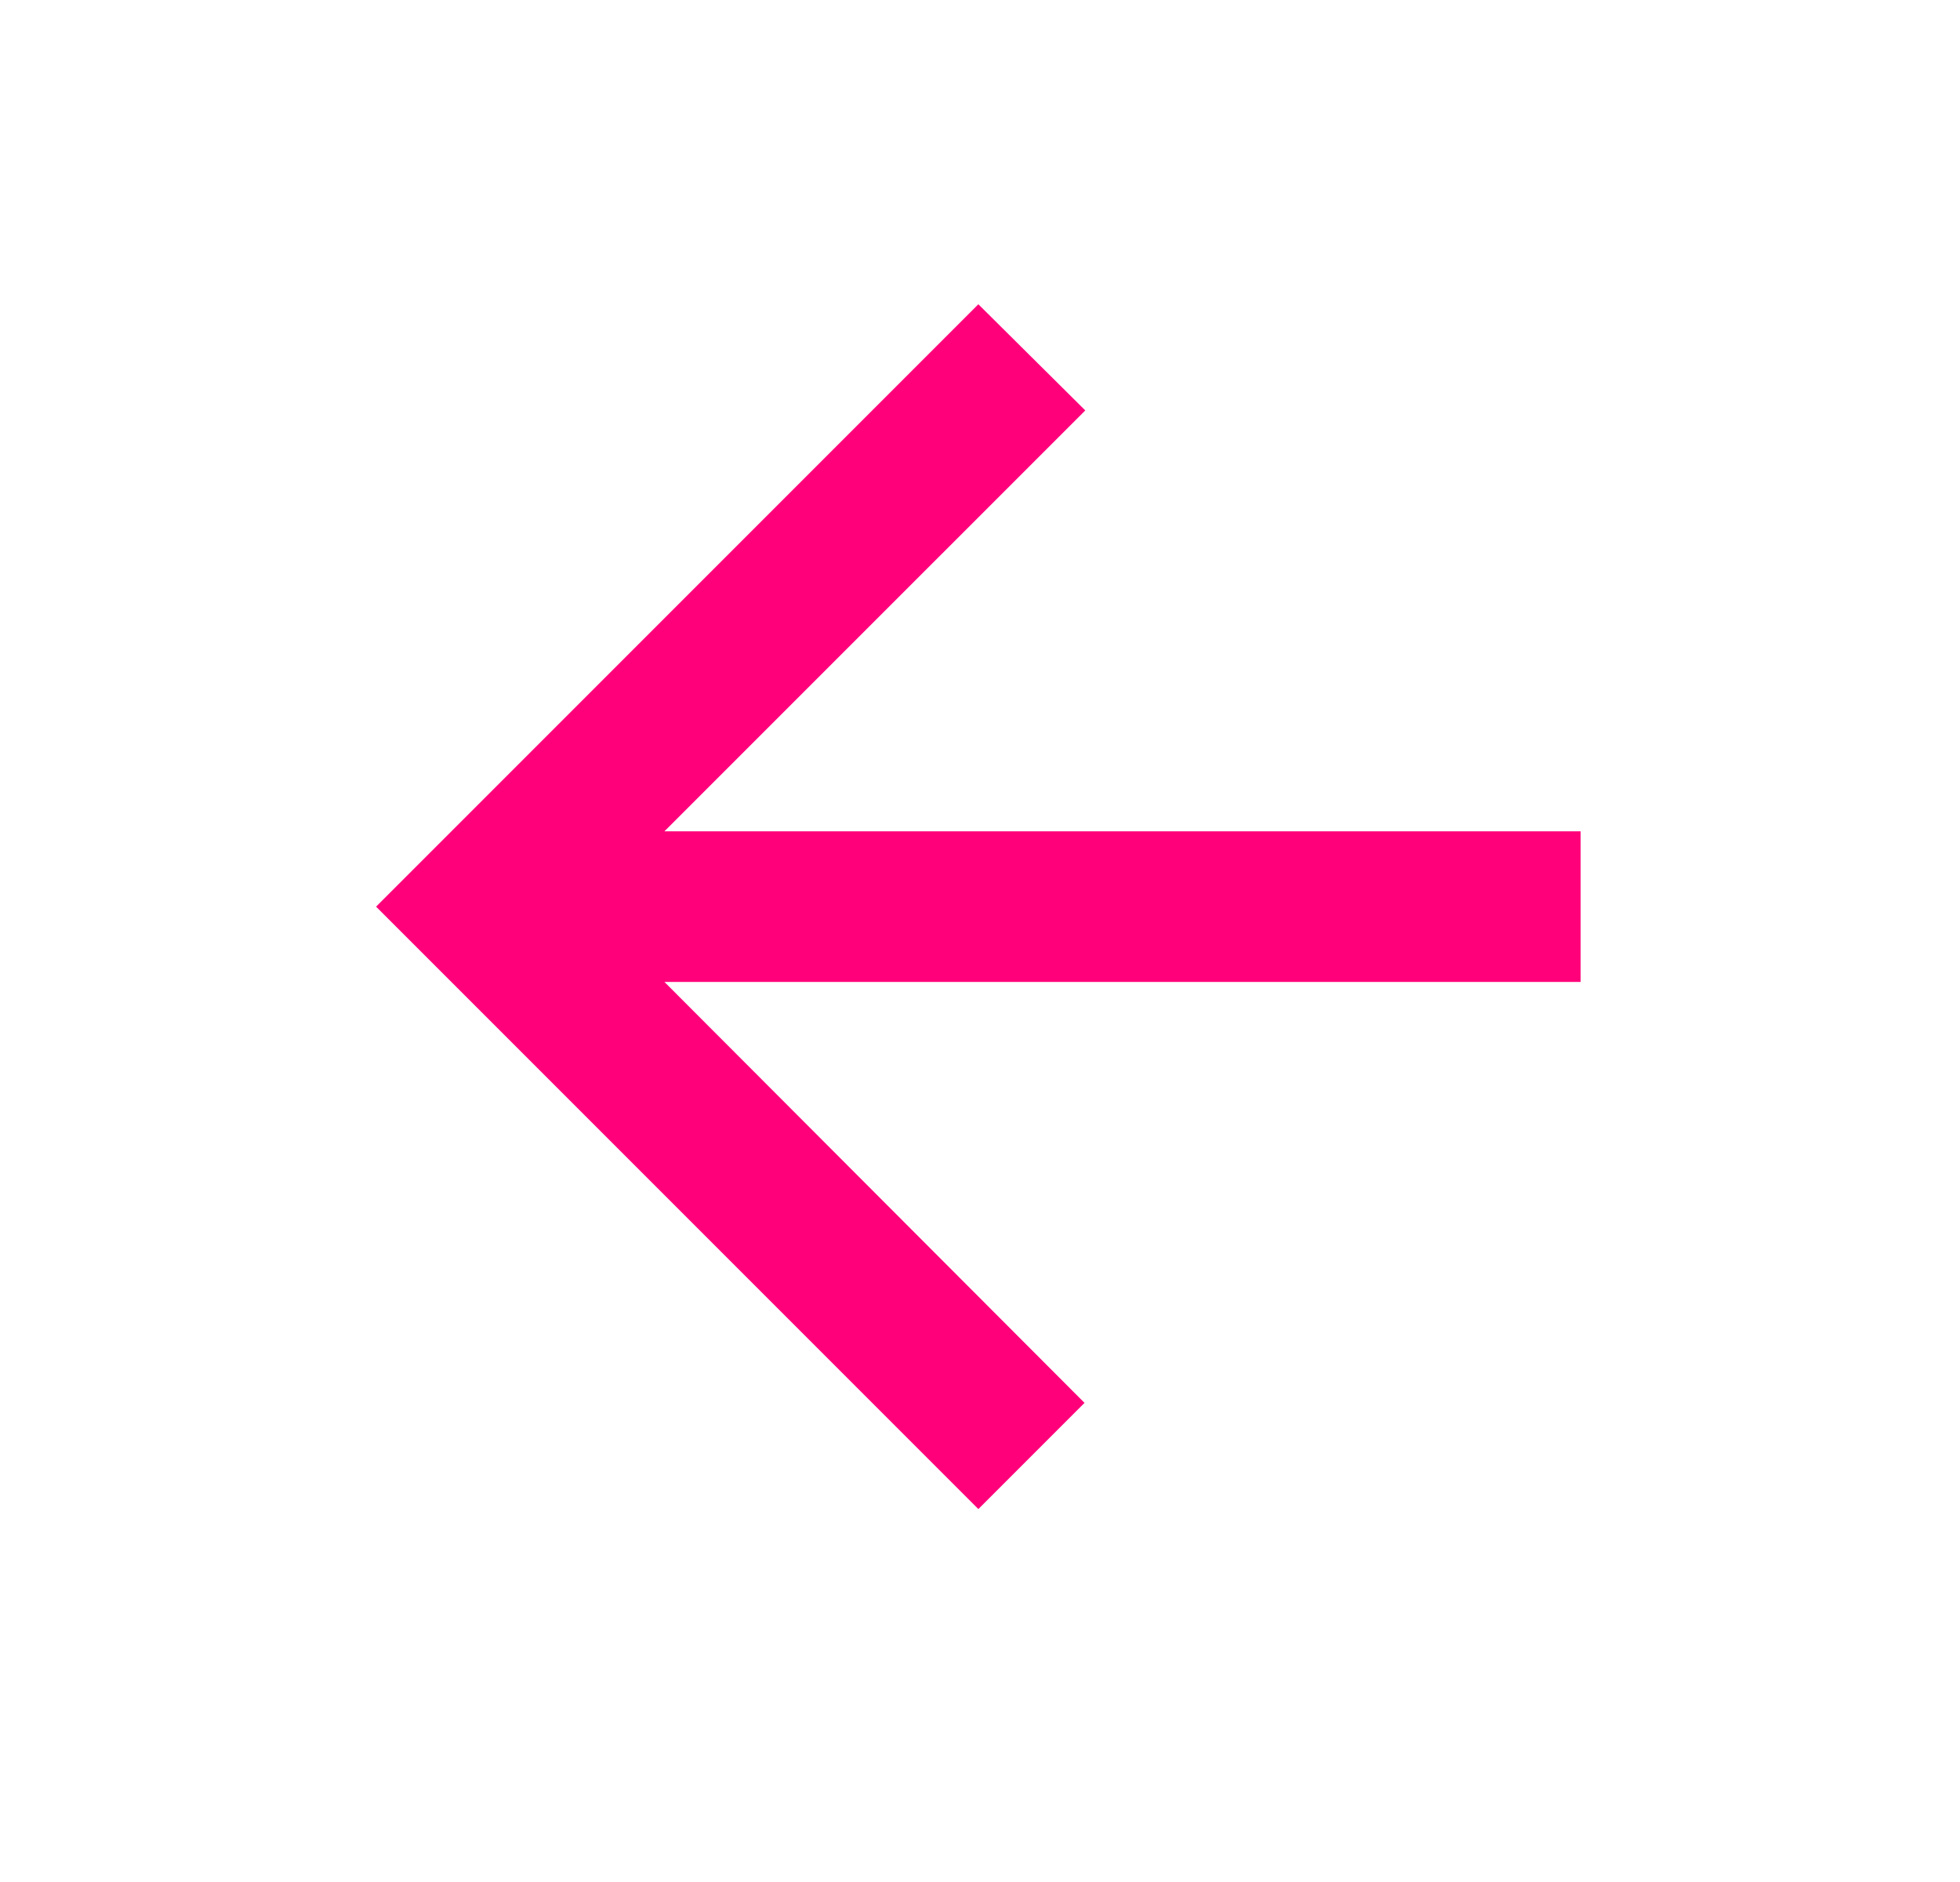 <svg width="25" height="24" fill="none" xmlns="http://www.w3.org/2000/svg"><path d="M20.161 10.601H8.475l5.368-5.367-1.364-1.354-7.682 7.682 7.682 7.682 1.354-1.354-5.358-5.368h11.686v-1.92z" fill="#ff007a"/></svg>
